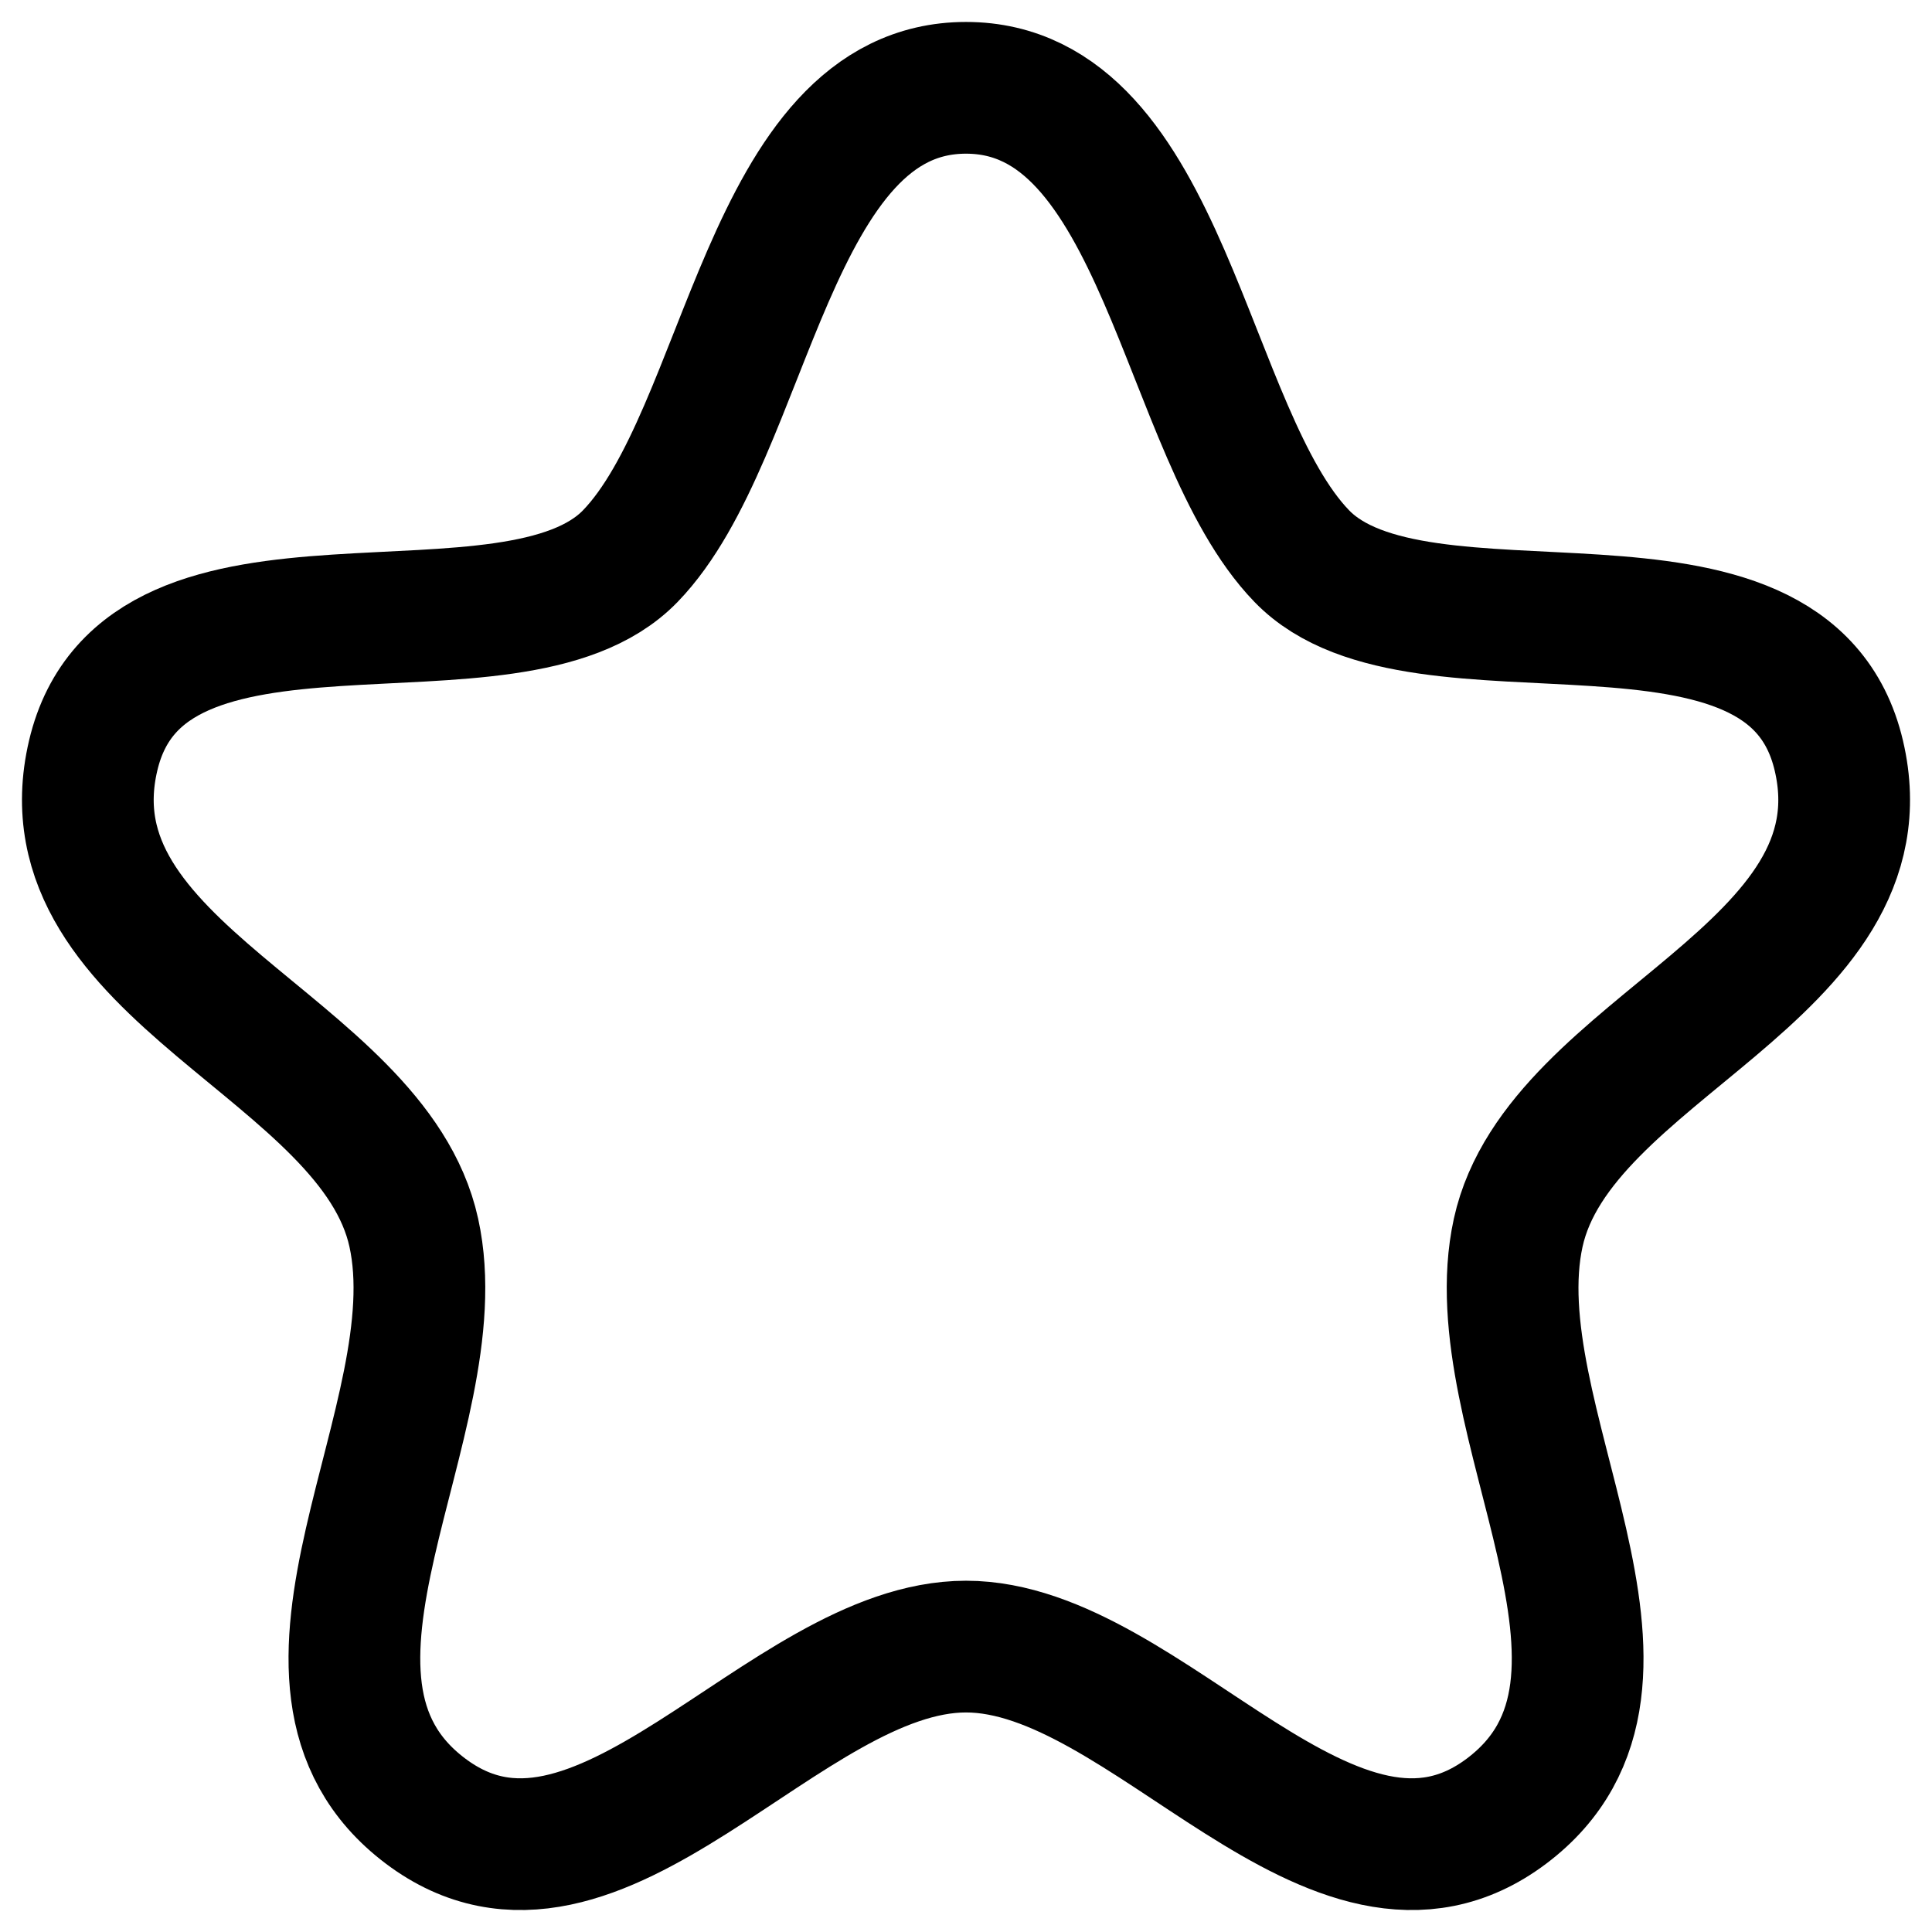 <svg width="22" height="22" viewBox="0 0 22 22" fill="none" xmlns="http://www.w3.org/2000/svg">
<path fill-rule="evenodd" clip-rule="evenodd" d="M11 1C8.738 1 8.524 4.941 7.177 6.333C5.83 7.725 1.642 6.133 1.061 8.604C0.48 11.077 4.247 11.916 4.712 14.037C5.178 16.158 2.877 19.139 4.844 20.622C6.81 22.104 8.927 18.75 11 18.75C13.073 18.75 15.19 22.104 17.157 20.622C19.123 19.139 16.823 16.158 17.288 14.037C17.754 11.916 21.52 11.077 20.939 8.604C20.359 6.133 16.17 7.725 14.824 6.333C13.477 4.941 13.262 1 11 1Z" stroke="black" stroke-width="1.5" stroke-linecap="round" stroke-linejoin="round"/>
</svg>
